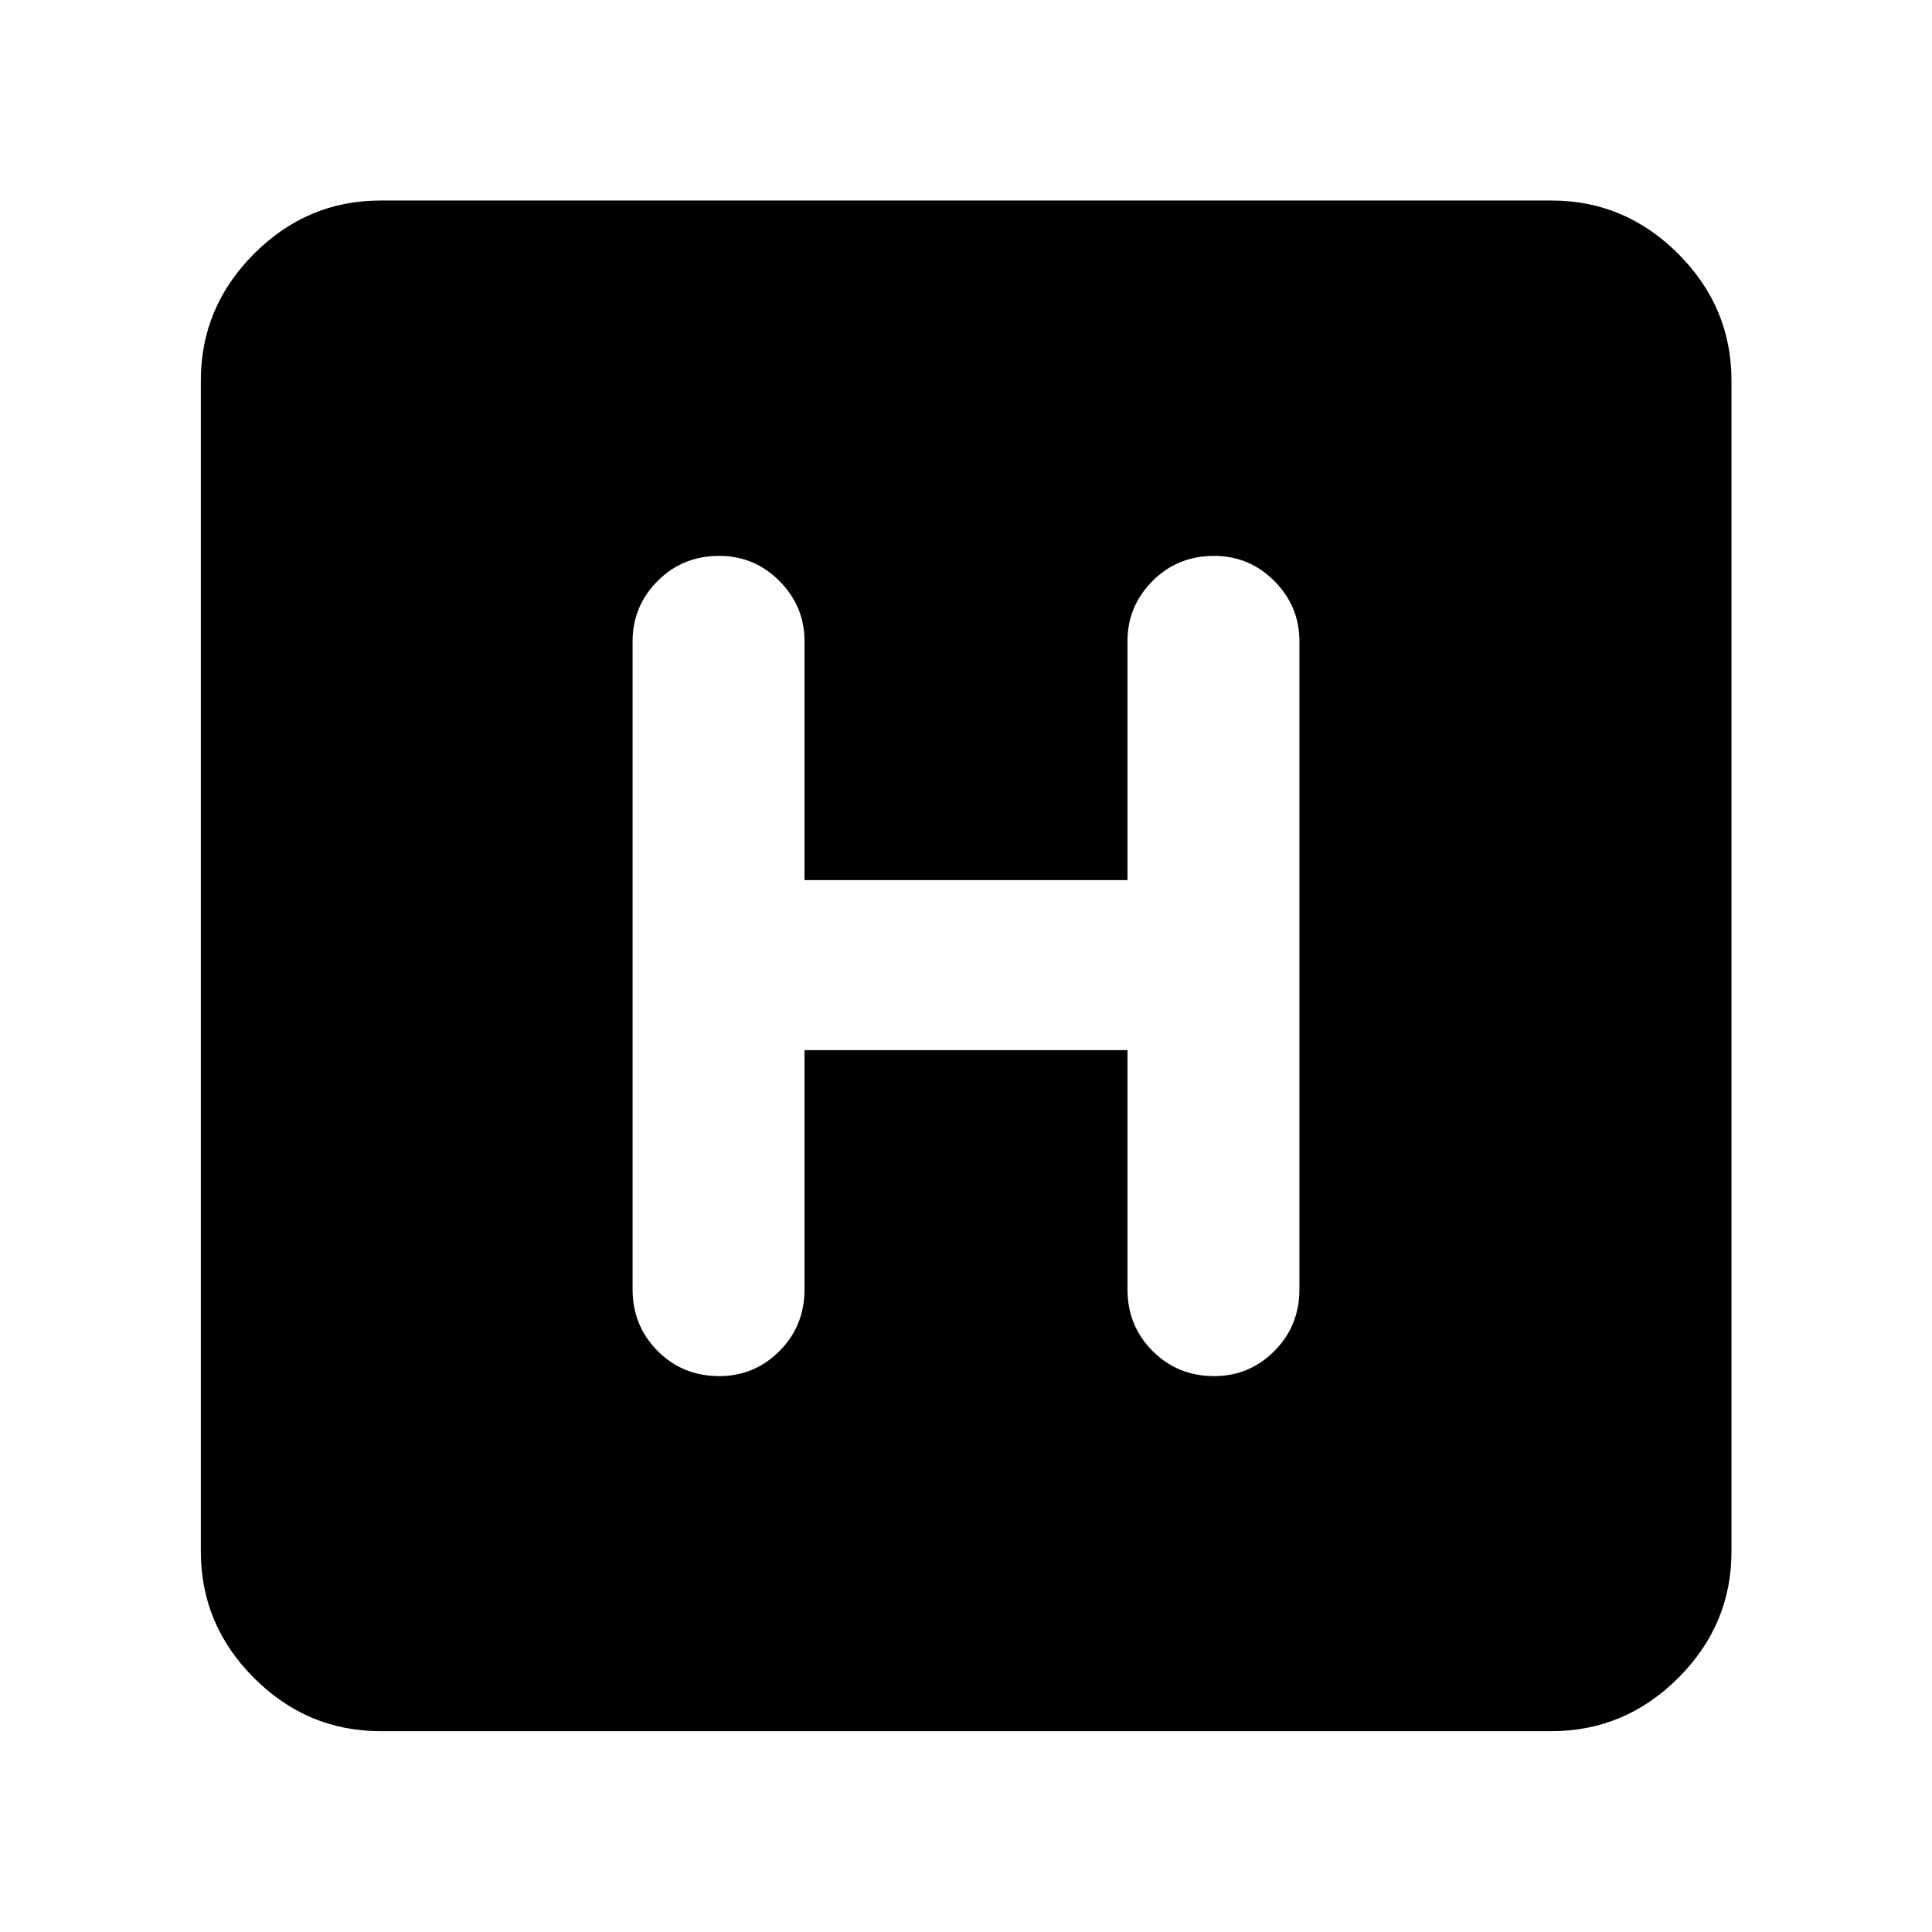 <svg xmlns="http://www.w3.org/2000/svg" height="40" viewBox="0 -960 960 960" width="40"><path d="M189.06-99.8q-36.42 0-62.84-26.42T99.8-189.06v-581.88q0-36.48 26.42-62.95 26.42-26.47 62.84-26.47h581.88q36.48 0 62.95 26.47 26.47 26.47 26.47 62.95v581.88q0 36.42-26.47 62.84T770.94-99.8H189.06Zm210.7-338.39h160.48v118.92q0 18.04 12.44 30.55 12.45 12.5 30.64 12.5 17.53 0 29.94-12.5 12.41-12.51 12.41-30.55V-641.4q0-17.37-12.44-29.88-12.44-12.5-29.97-12.5-18.19 0-30.61 12.5-12.41 12.51-12.41 29.88v118.73H399.76V-641.4q0-17.37-12.44-29.88-12.45-12.5-29.97-12.5-18.2 0-30.61 12.5-12.41 12.51-12.41 29.88v322.13q0 18.04 12.44 30.55 12.44 12.5 30.64 12.5 17.52 0 29.94-12.5 12.41-12.51 12.41-30.55v-118.92Z"/></svg>